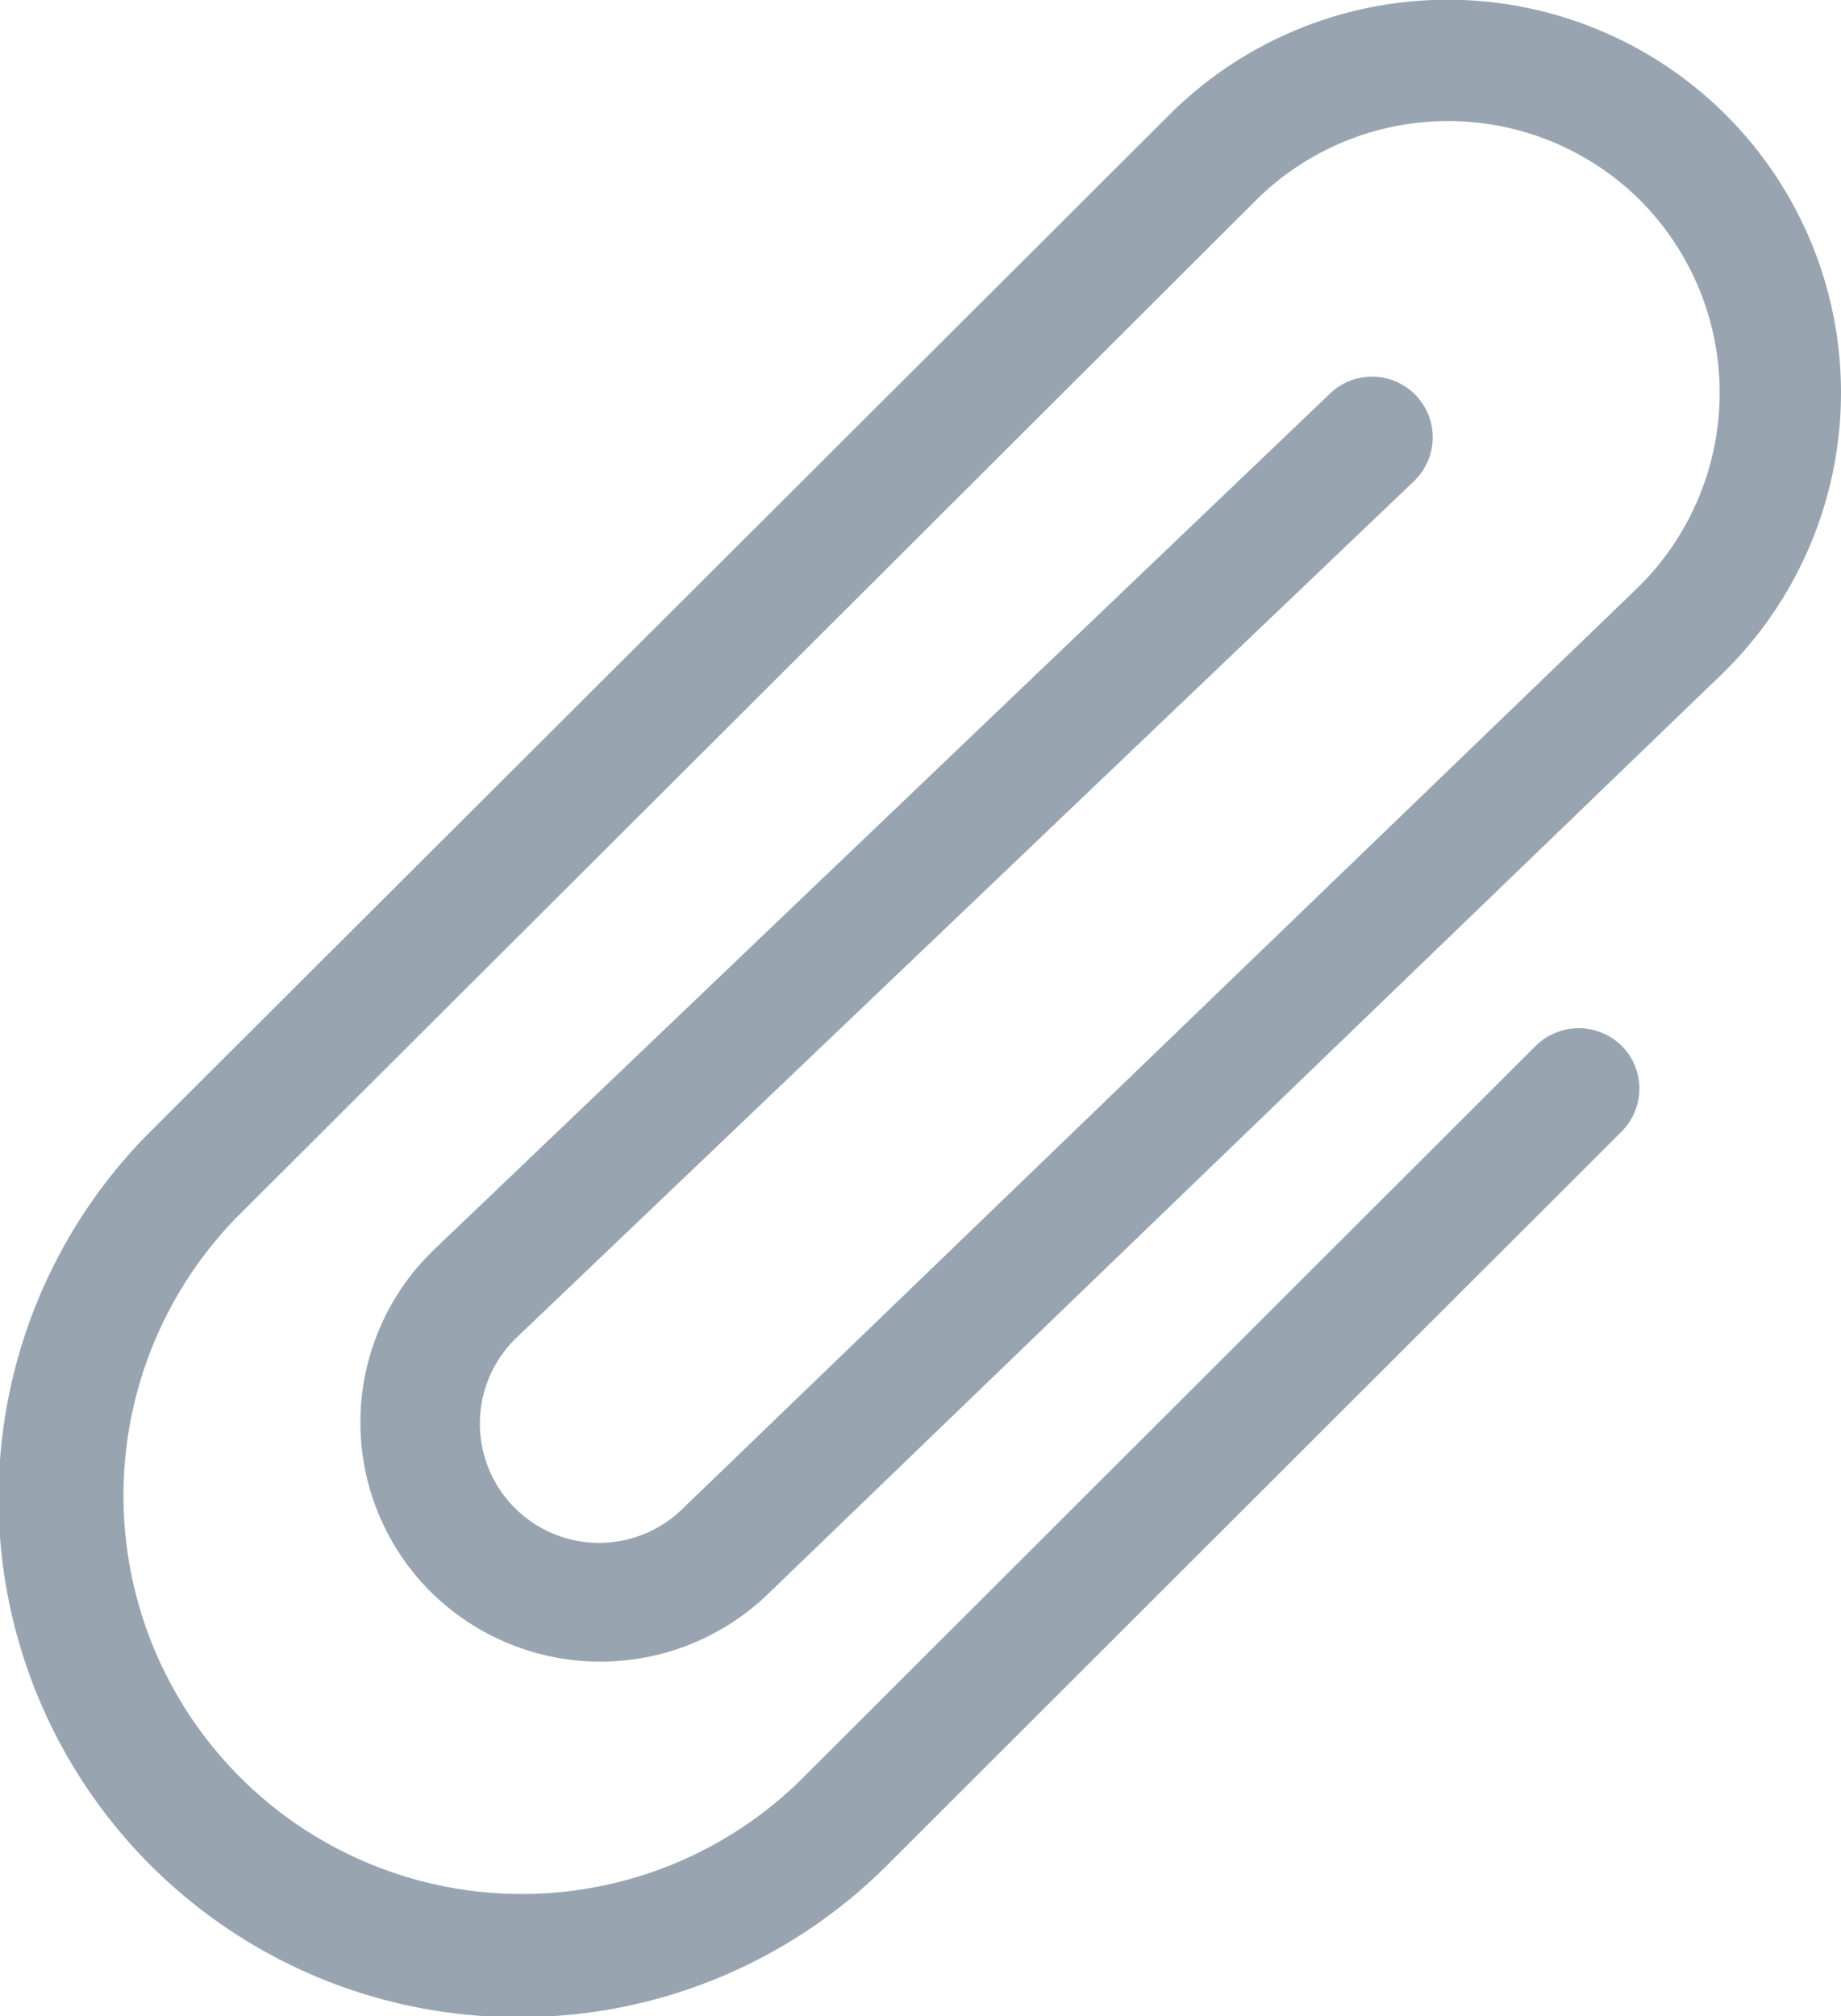 <svg xmlns="http://www.w3.org/2000/svg" width="18.81" height="20.594" viewBox="0 0 18.81 20.594">
  <defs>
    <style>
      .cls-1 {
        fill: #98a5b1;
        fill-rule: evenodd;
      }
    </style>
  </defs>
  <path id="paperclip" class="cls-1" d="M1421.49,532.605a5.3,5.3,0,0,1-3.76-9.05l10.41-10.385a4.025,4.025,0,0,1,5.68,0,4.007,4.007,0,0,1-.04,5.719l-9.75,9.4a2.466,2.466,0,0,1-3.44-.029,2.445,2.445,0,0,1,.04-3.5l9.14-8.731a0.62,0.62,0,1,1,.86.893l-9.15,8.73a1.218,1.218,0,1,0,1.69,1.754l9.75-9.4a2.786,2.786,0,0,0,.03-3.958,2.785,2.785,0,0,0-3.93,0l-10.41,10.385a4.07,4.07,0,0,0,5.76,5.751l7.51-7.5a0.626,0.626,0,0,1,.88,0,0.619,0.619,0,0,1,0,.873l-7.51,7.5A5.3,5.3,0,0,1,1421.49,532.605Z" transform="translate(-1416.19 -512)"/>
</svg>
